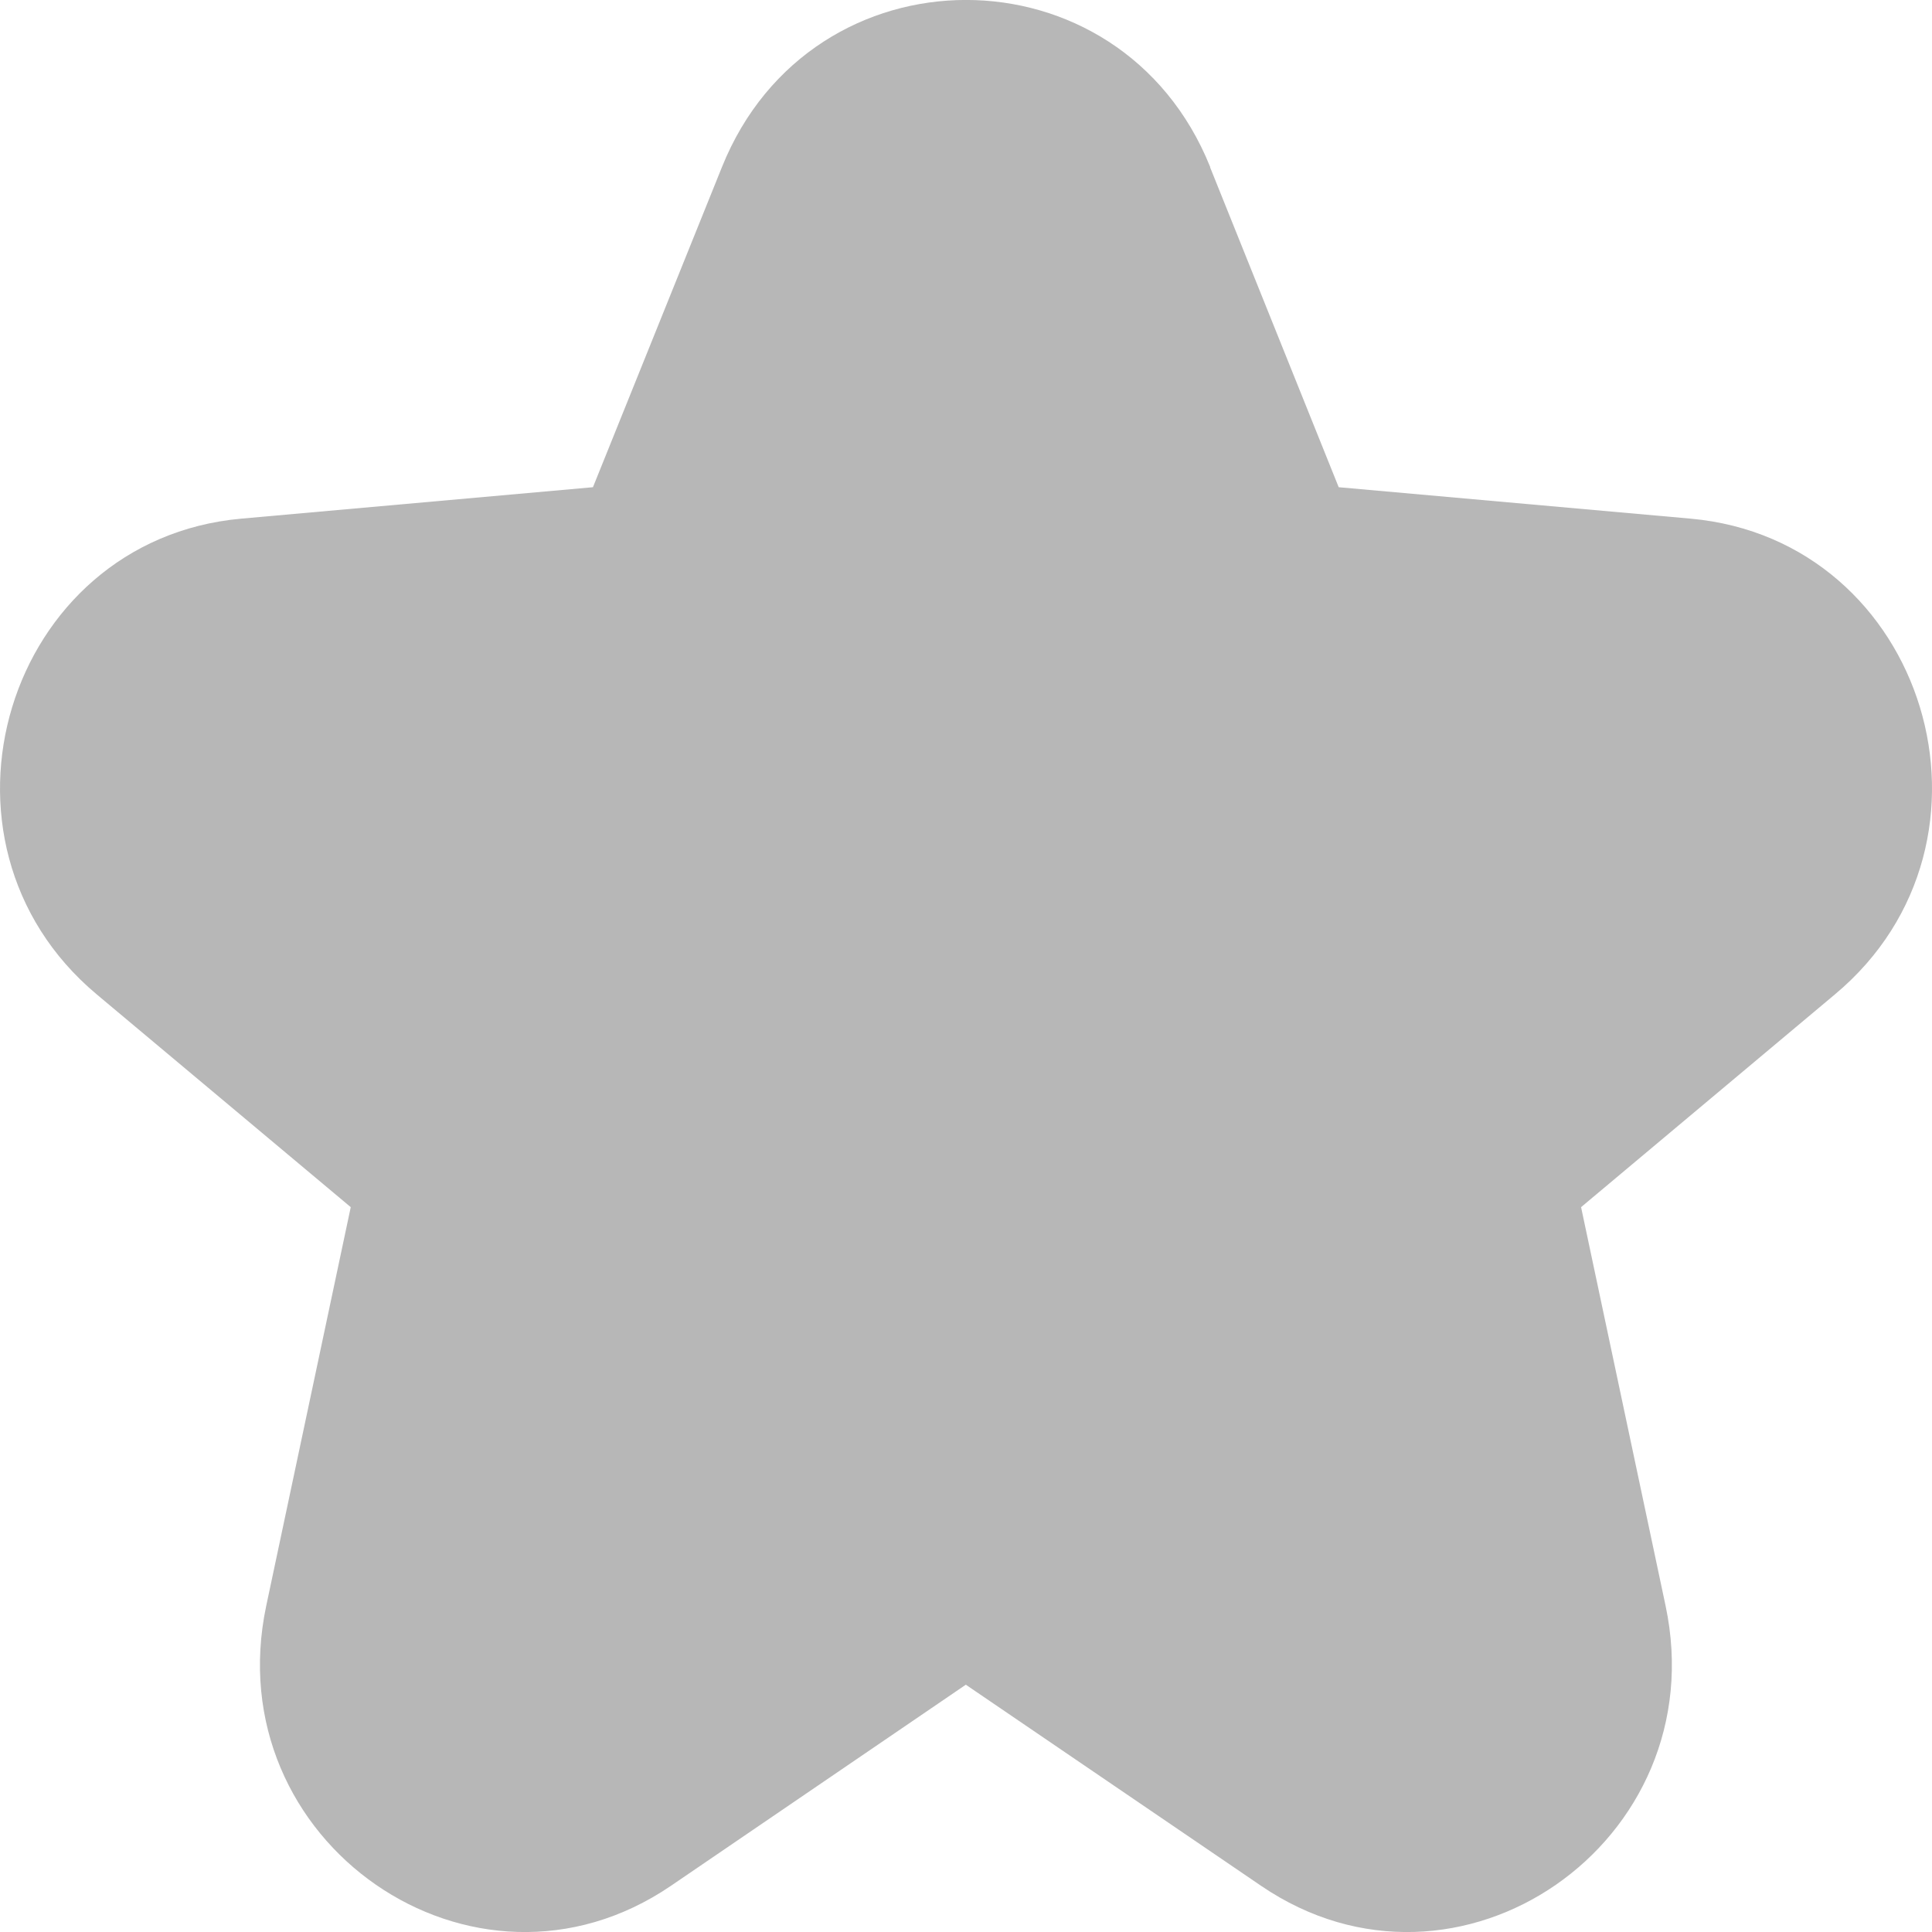 <svg width="11" height="11" viewBox="0 0 11 11" fill="none" xmlns="http://www.w3.org/2000/svg">
<path fill-rule="evenodd" clip-rule="evenodd" d="M6.89 0.95C6.38 -0.317 4.621 -0.317 4.111 0.95L3.376 2.774L1.373 2.953C0.033 3.074 -0.489 4.79 0.55 5.661L1.997 6.873L1.516 9.142C1.231 10.487 2.697 11.502 3.82 10.737L5.499 9.592L7.18 10.737C8.302 11.502 9.768 10.487 9.483 9.142L9.002 6.873L10.448 5.661C11.49 4.79 10.968 3.074 9.626 2.953L7.622 2.774L6.89 0.953V0.95Z" fill="#B7B7B7"/>
</svg>
